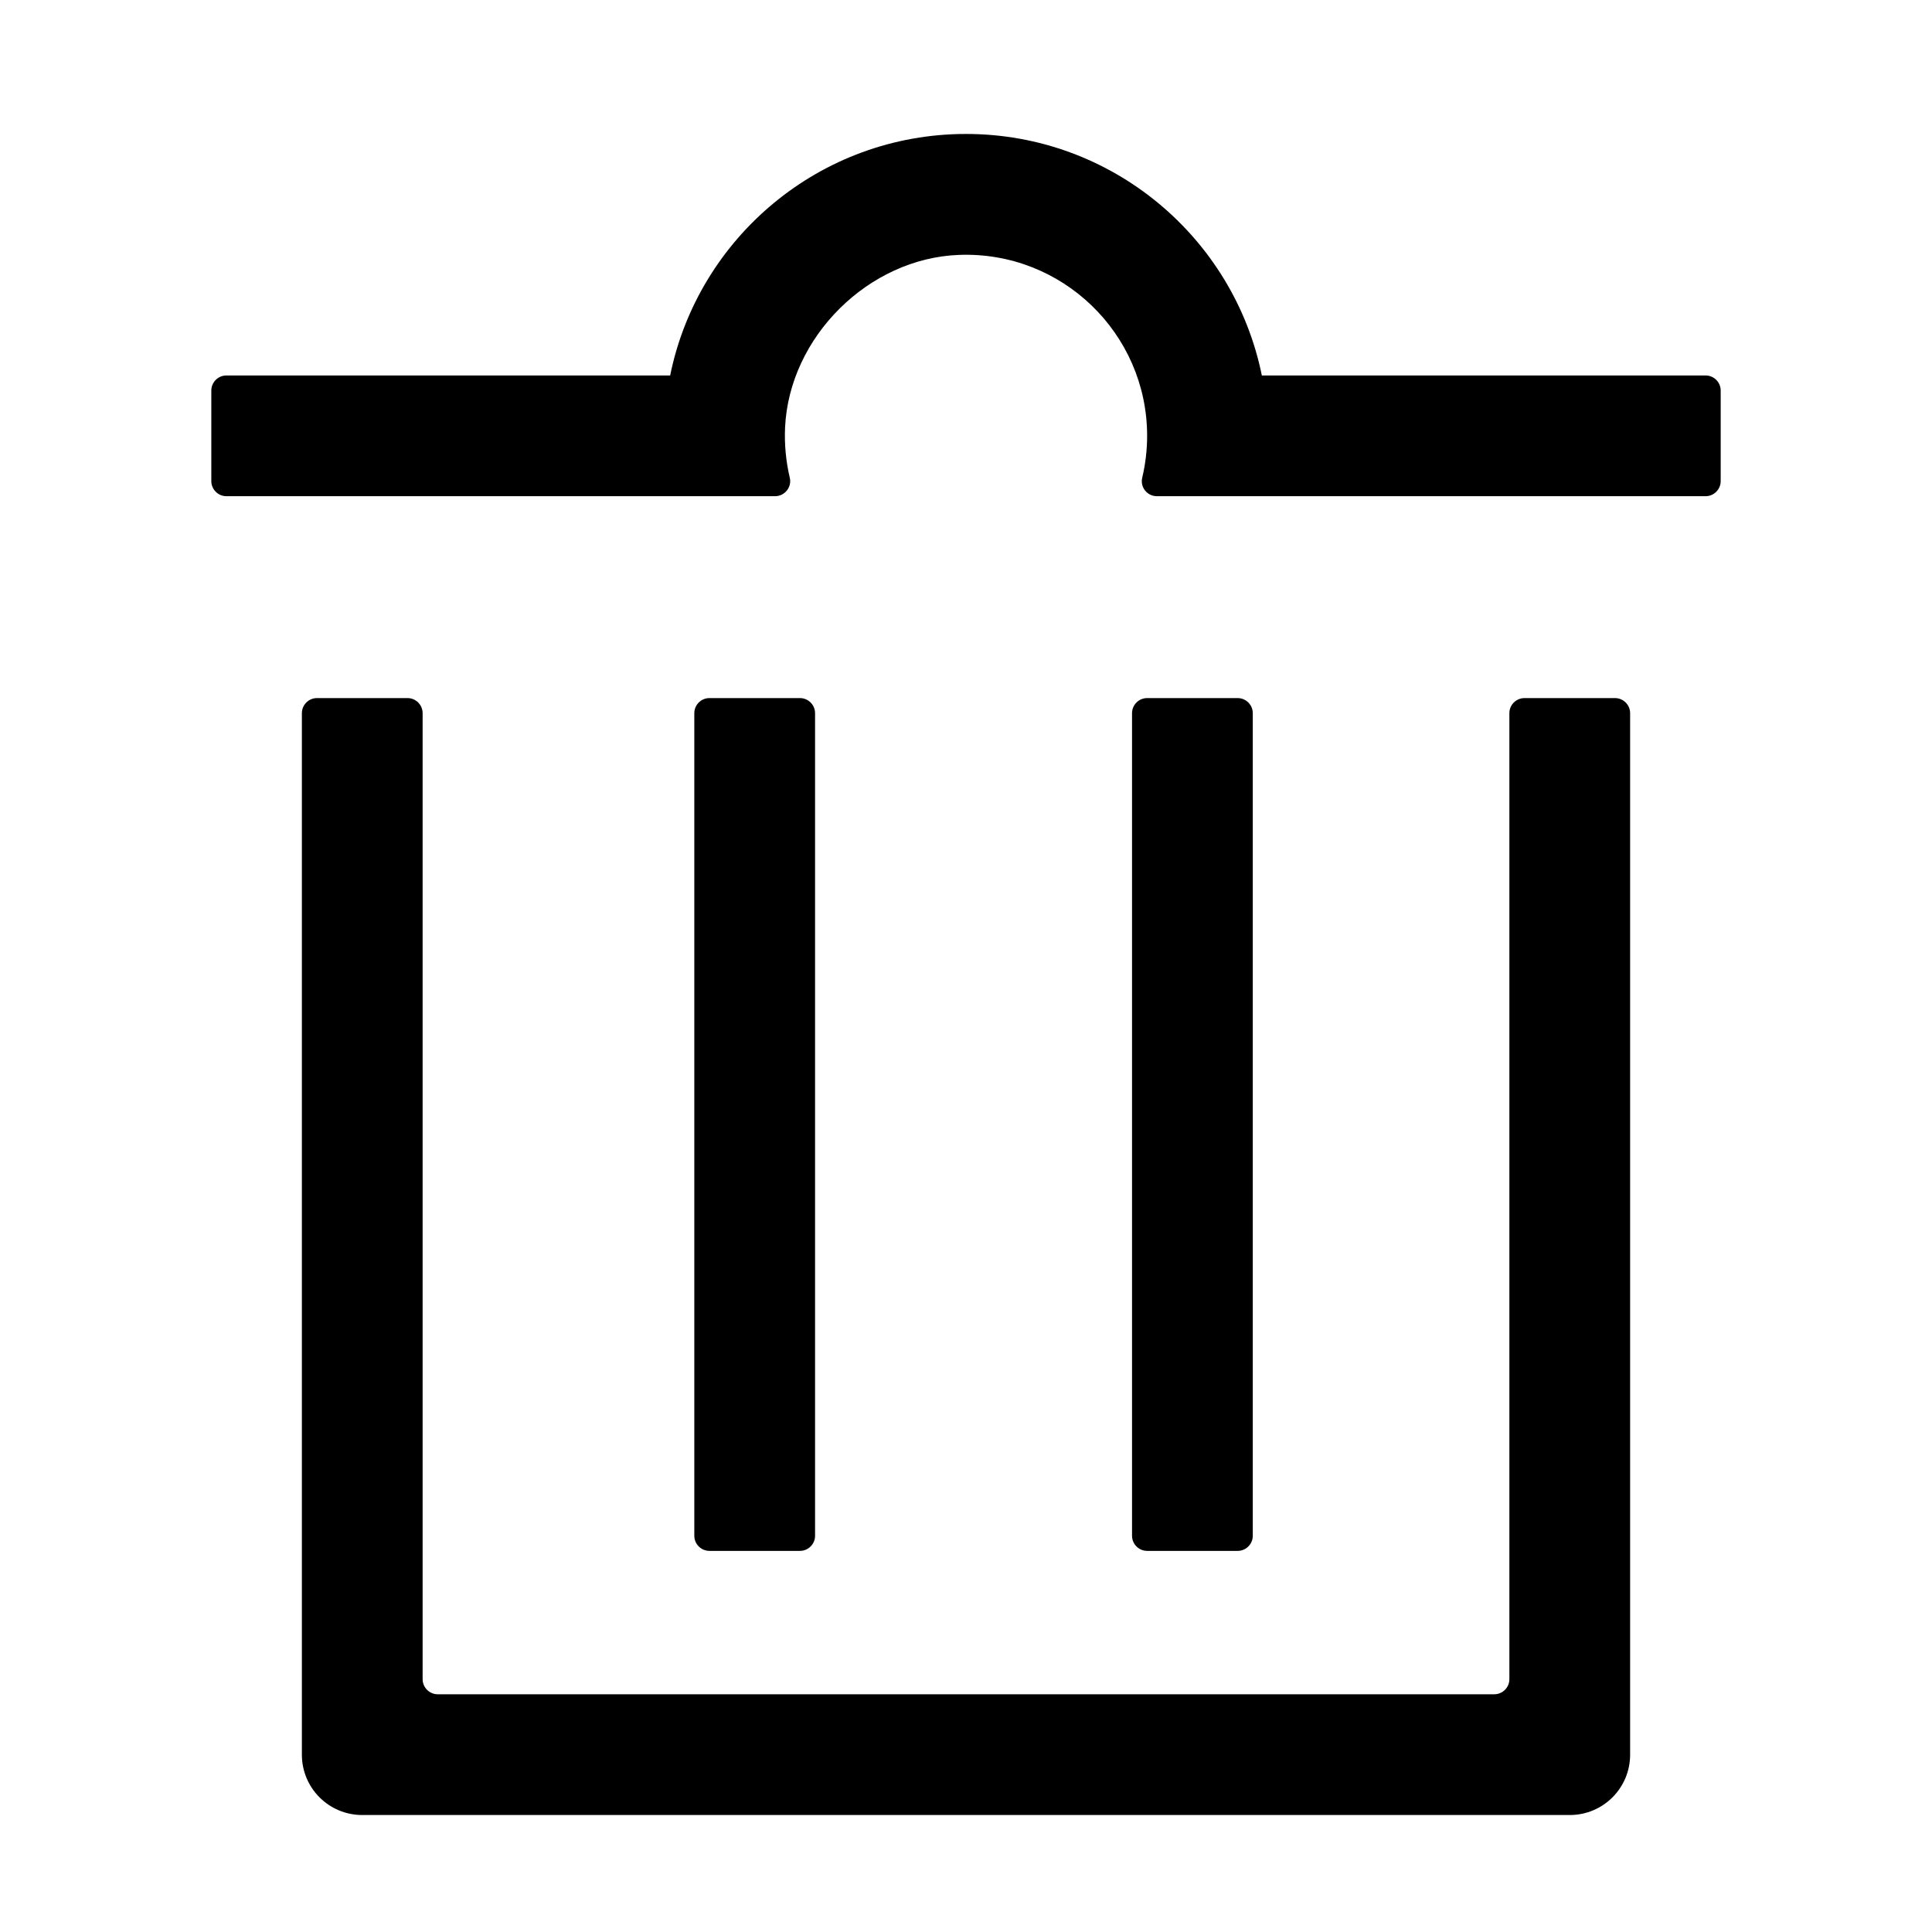 <?xml version="1.0" standalone="no"?><!DOCTYPE svg PUBLIC "-//W3C//DTD SVG 1.1//EN" "http://www.w3.org/Graphics/SVG/1.1/DTD/svg11.dtd"><svg t="1752910150115" class="icon" viewBox="0 0 1024 1024" version="1.1" xmlns="http://www.w3.org/2000/svg" p-id="8555" xmlns:xlink="http://www.w3.org/1999/xlink" width="32" height="32"><path d="M424 822c4.4 0 8-3.6 8-8V378c0-4.4-3.6-8-8-8h-48c-4.4 0-8 3.6-8 8v436c0 4.4 3.6 8 8 8h48zM656 822c4.4 0 8-3.6 8-8V378c0-4.4-3.6-8-8-8h-48c-4.4 0-8 3.6-8 8v436c0 4.4 3.6 8 8 8h48z" p-id="8556"></path><path d="M856 370h-48c-4.4 0-8 3.6-8 8v512c0 4.4-3.6 8-8 8H232c-4.4 0-8-3.6-8-8V378c0-4.4-3.6-8-8-8h-48c-4.4 0-8 3.6-8 8v552c0 17.7 14.3 32 32 32h640c17.7 0 32-14.3 32-32V378c0-4.4-3.6-8-8-8zM904 199H668.8C654 126 589.4 71 512 71s-142 55-156.8 128H120c-4.4 0-8 3.6-8 8v48c0 4.4 3.6 8 8 8h290.8c5.1 0 9-4.8 7.8-9.8-2-8.5-2.9-17.4-2.5-26.6 2.2-48 44.3-89.8 92.3-91.5 54.6-2 99.6 41.8 99.6 95.9 0 7.6-0.9 15-2.6 22.2-1.2 5 2.6 9.8 7.8 9.8H904c4.4 0 8-3.6 8-8v-48c0-4.4-3.6-8-8-8z" p-id="8557"></path></svg>